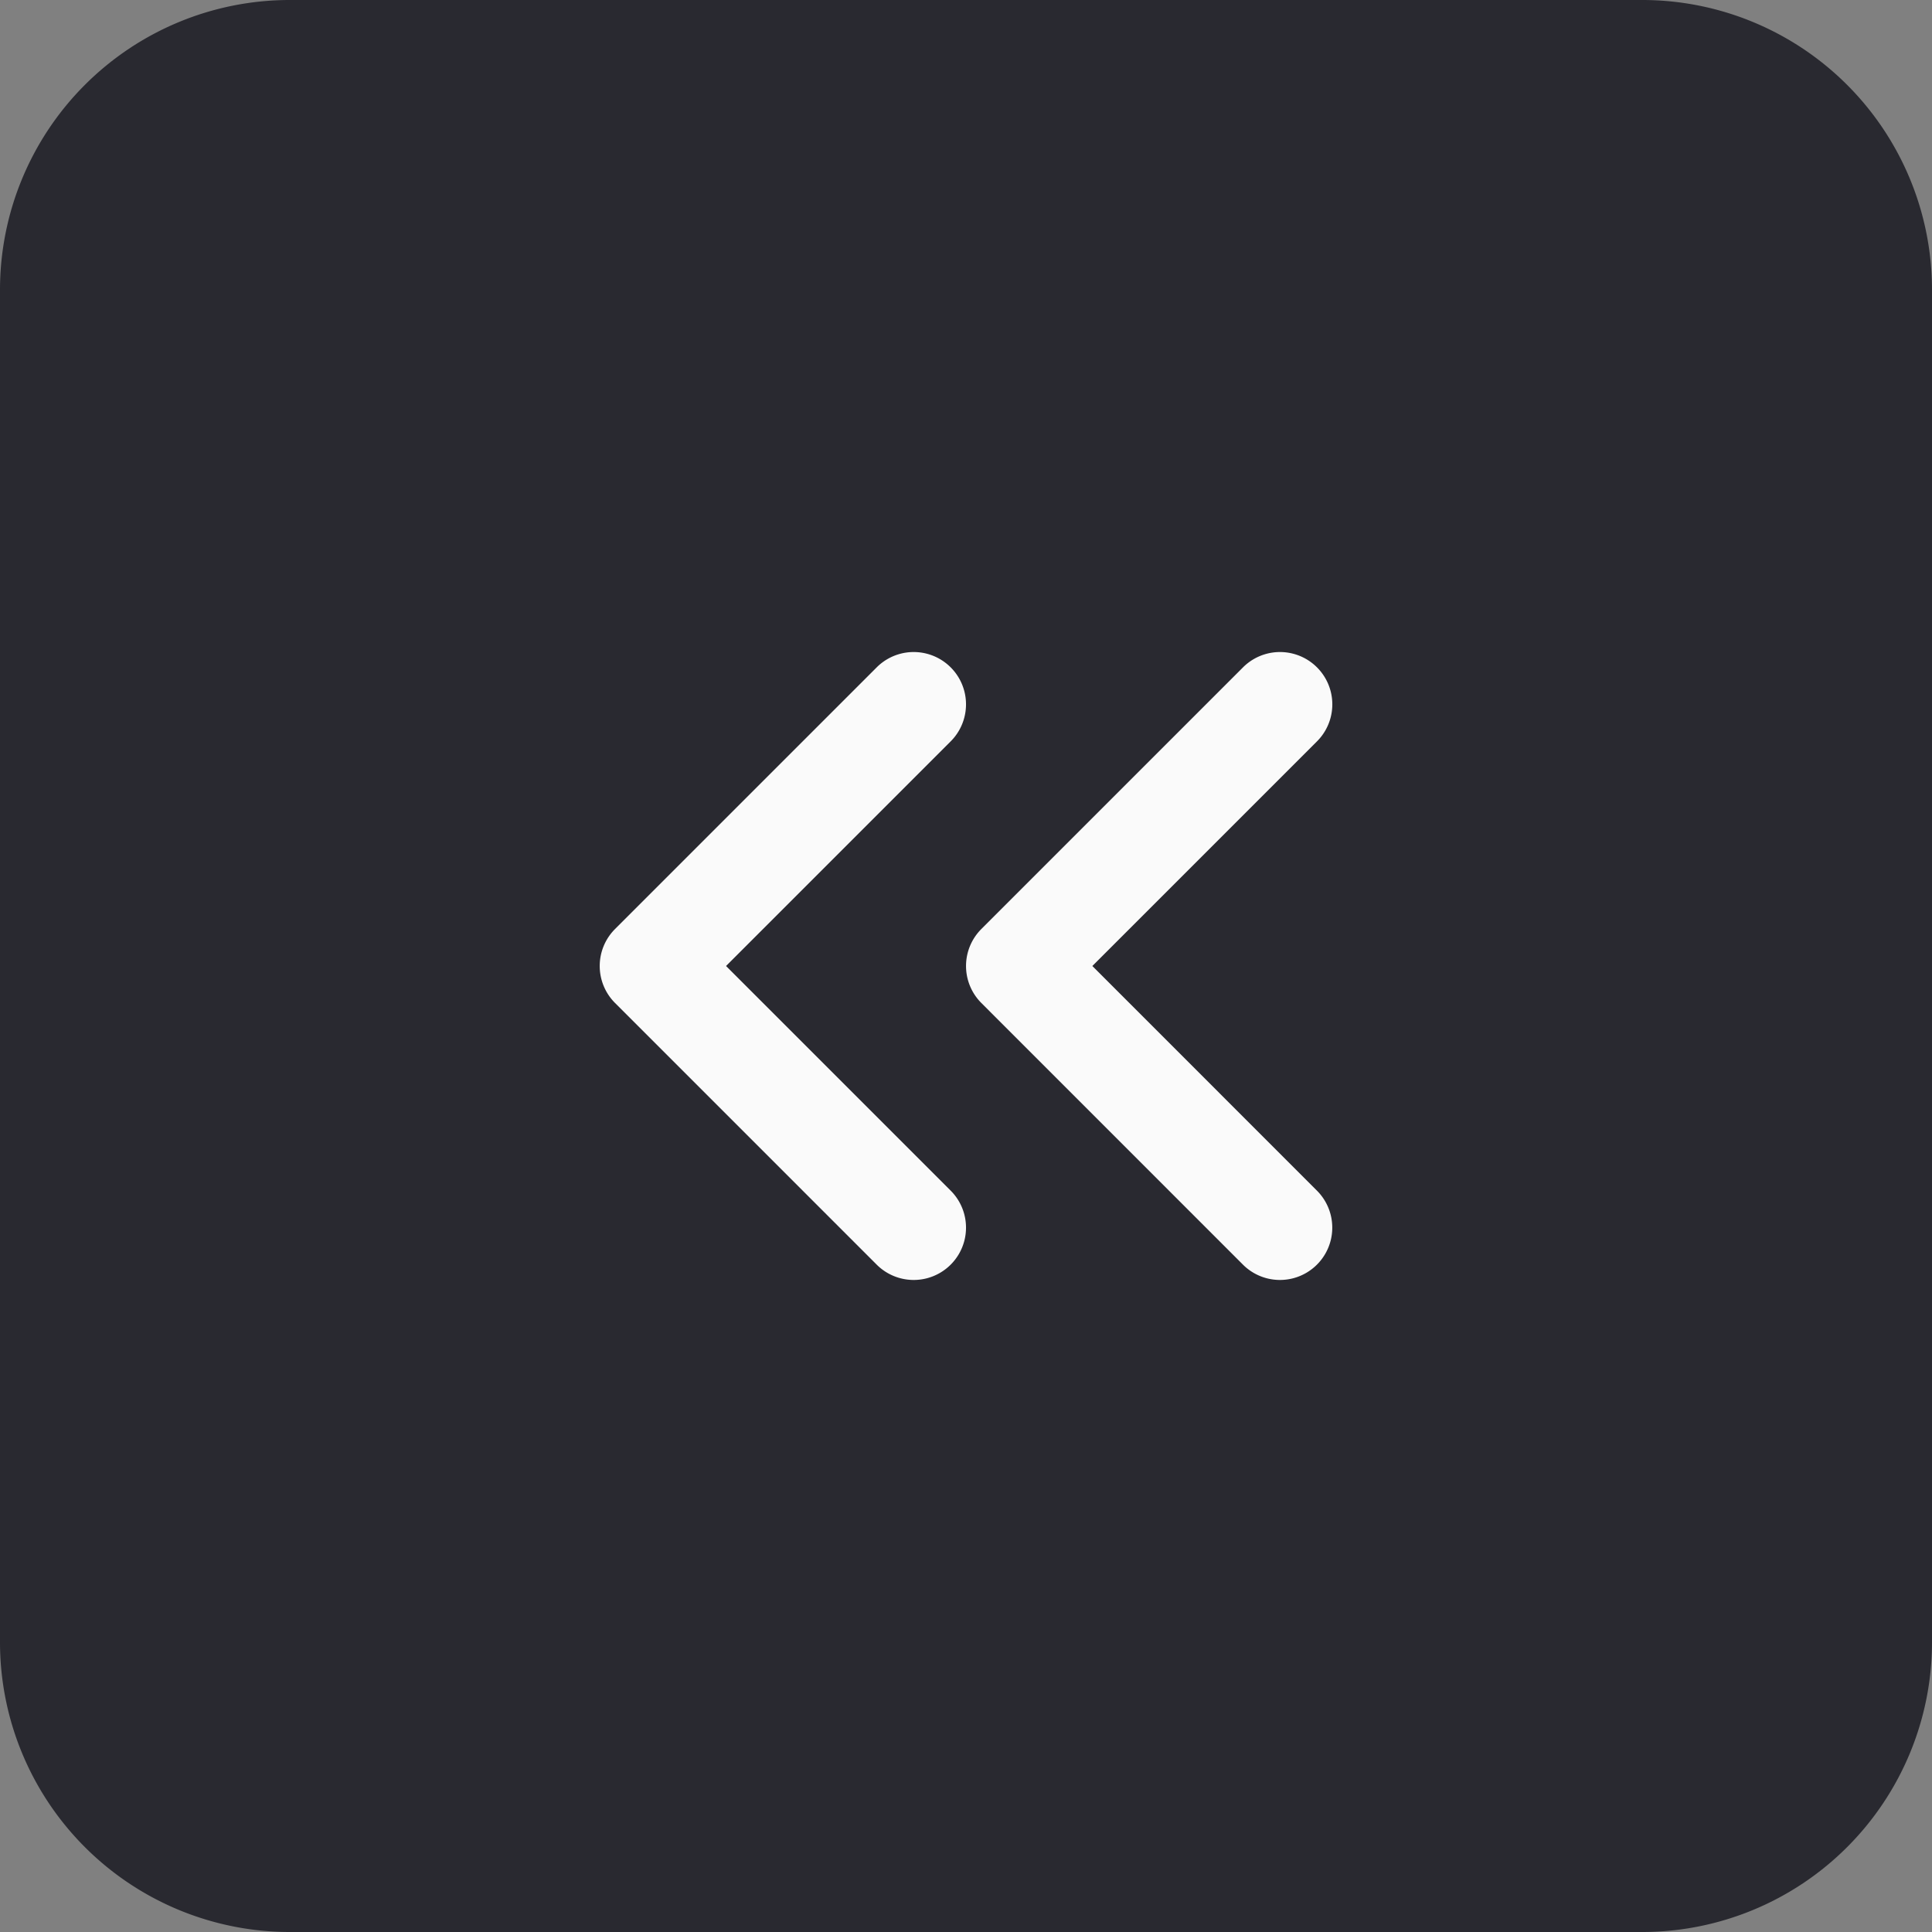 <svg id="Arrow__black_left" xmlns="http://www.w3.org/2000/svg" width="40" height="40" viewBox="0 0 40 40">
  <rect x="0" y="0" width="40" height="40" fill="#808080" stroke="none"/>
  <path id="Path_2186" data-name="Path 2186" d="M0,6A6,6,0,0,1,6,0H34a6,6,0,0,1,6,6V34a6,6,0,0,1-6,6H6a6,6,0,0,1-6-6Z" fill="#292930"/>
  <path id="Path_2187" data-name="Path 2187" d="M18.151,26.183a1.083,1.083,0,0,0,1.532-1.532L15.032,20l4.651-4.651a1.083,1.083,0,0,0-1.532-1.532l-5.417,5.417a1.083,1.083,0,0,0,0,1.532Zm7.583,0a1.083,1.083,0,1,0,1.532-1.532L22.616,20l4.651-4.651a1.083,1.083,0,1,0-1.532-1.532l-5.417,5.417a1.083,1.083,0,0,0,0,1.532Z" fill="#fafafa" fill-rule="evenodd"/>
</svg>

